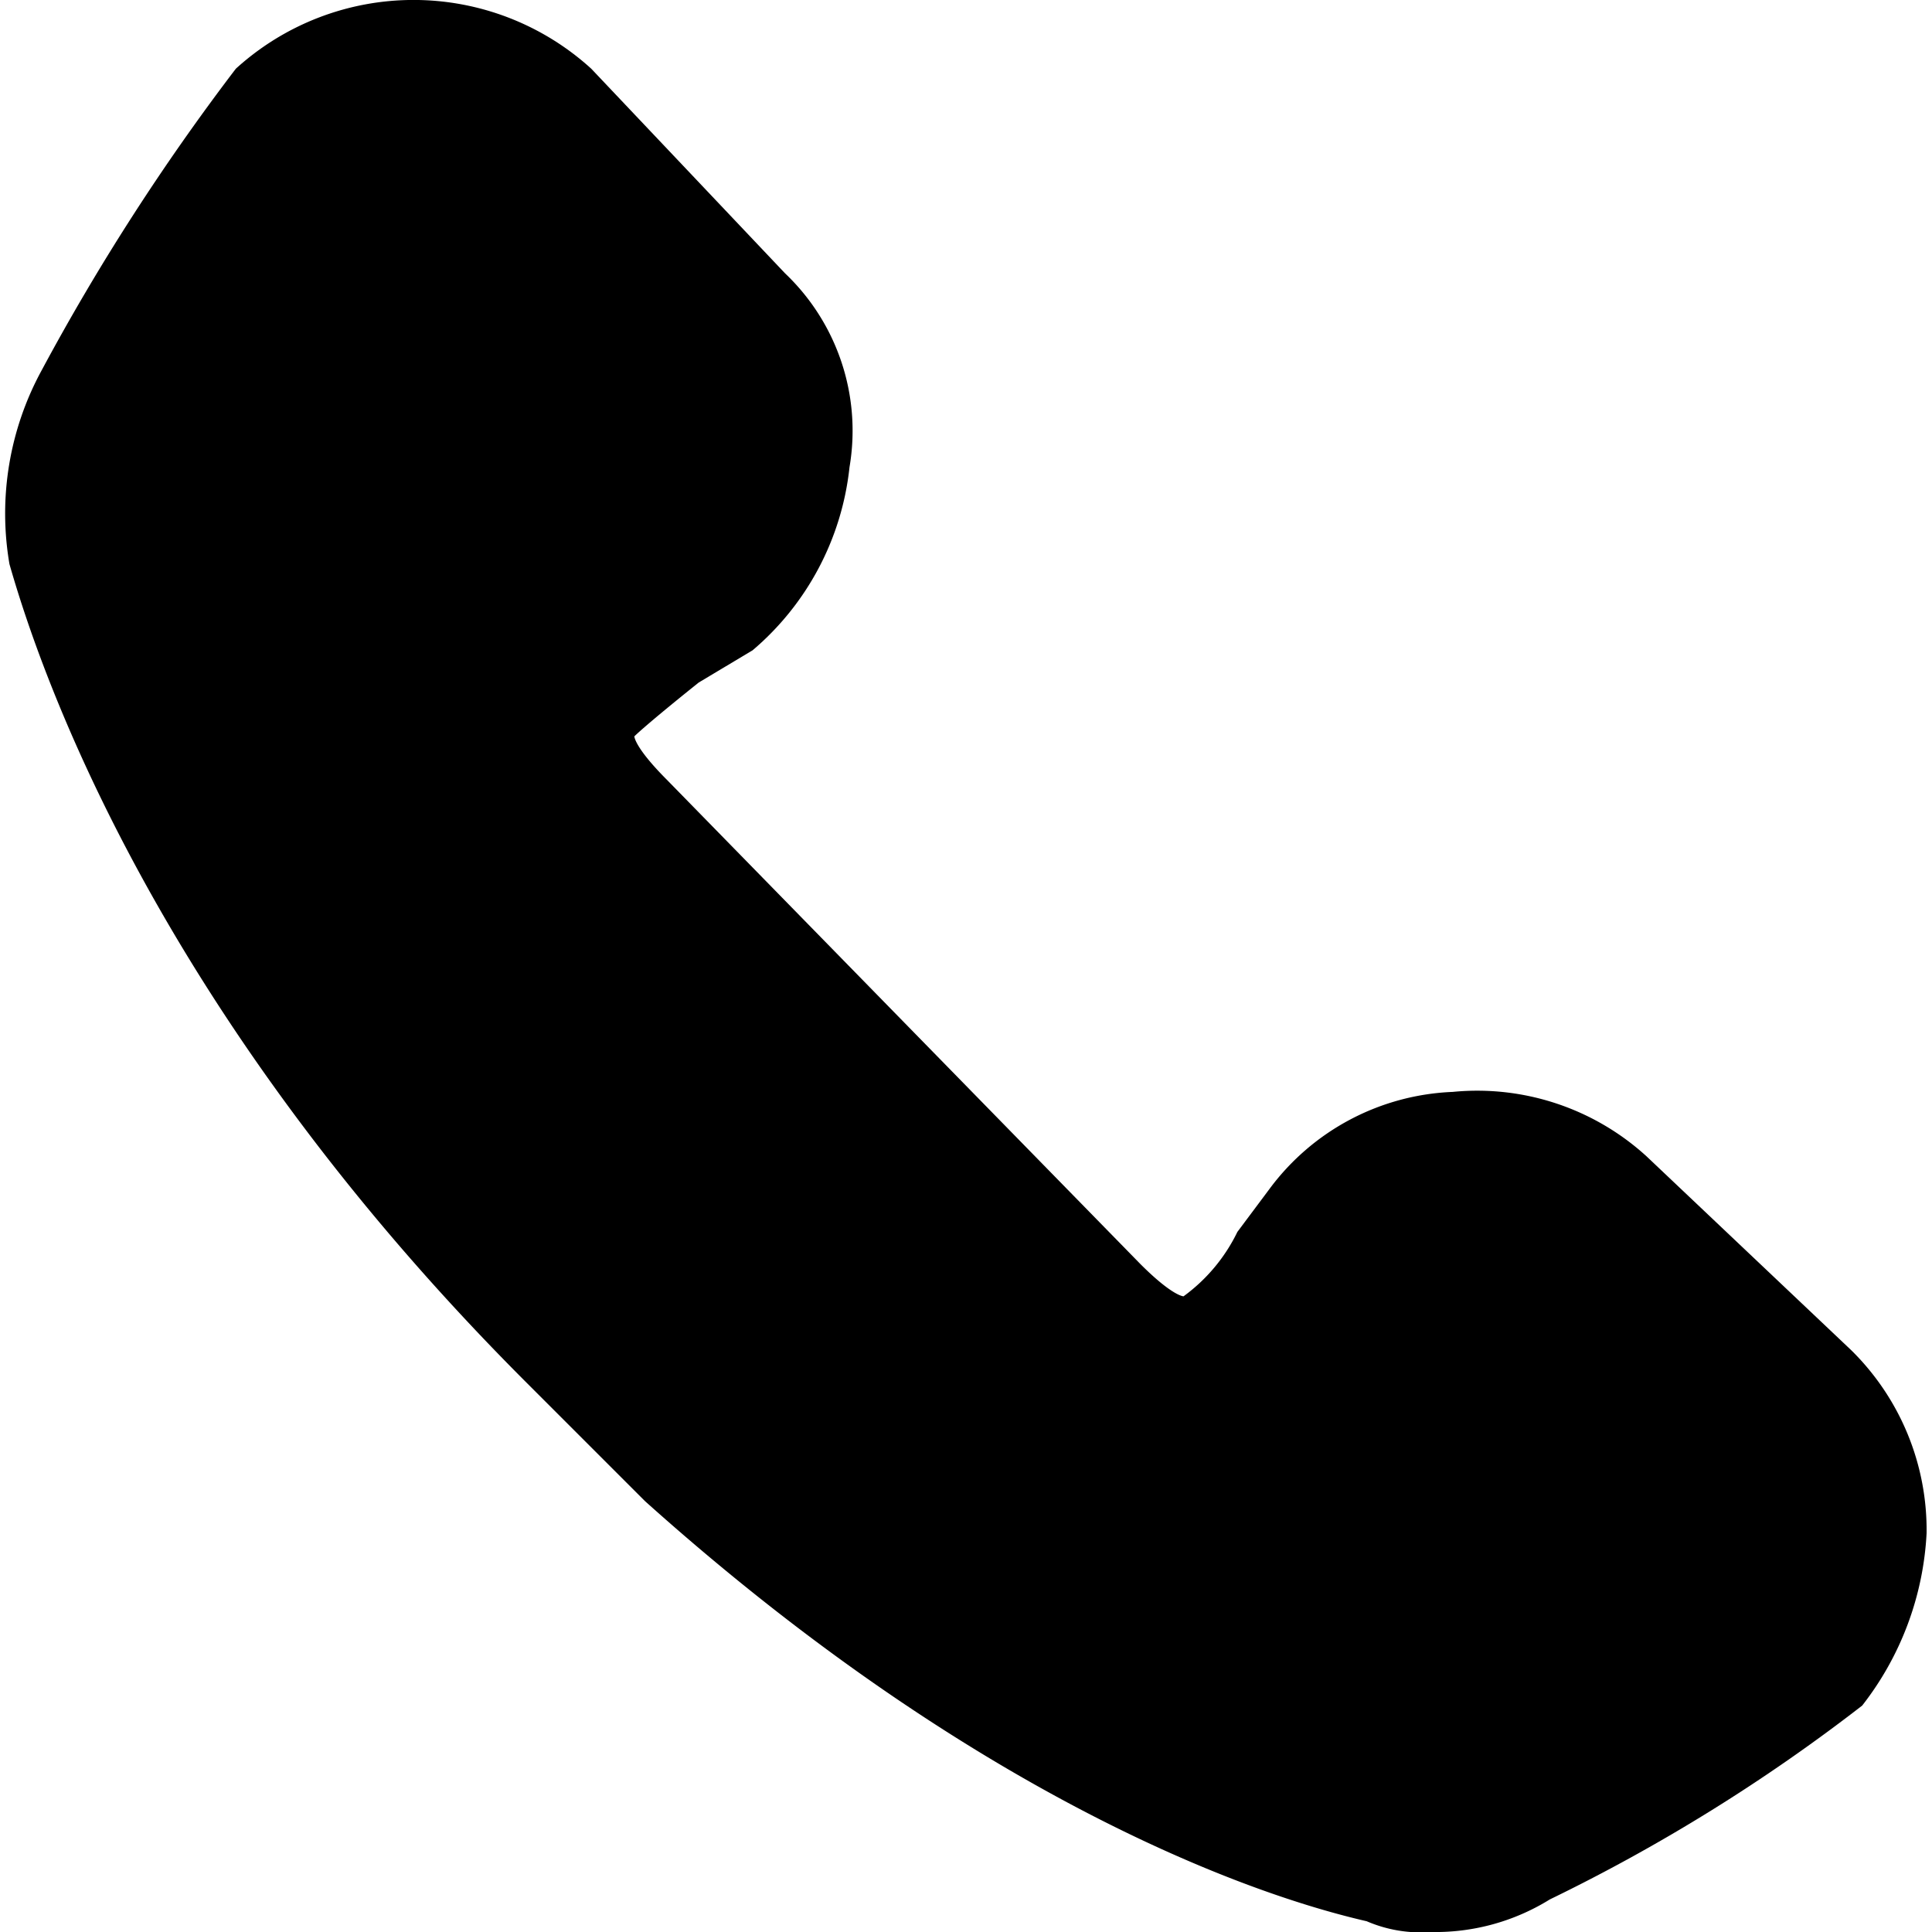 <svg xmlns="http://www.w3.org/2000/svg" xmlns:xlink="http://www.w3.org/1999/xlink" width="30" height="30" viewBox="0 0 30 30">
  <defs>
    <clipPath id="clip-path">
      <rect id="Retângulo_991" data-name="Retângulo 991" width="30" height="30" transform="translate(381 298)" fill="#fff" stroke="#707070" stroke-width="1"/>
    </clipPath>
  </defs>
  <g id="Icone_1" data-name="Icone 1" transform="translate(-381 -298)" style="isolation: isolate">
    <g id="Grupo_de_máscara_230" data-name="Grupo de máscara 230" clip-path="url(#clip-path)">
      <g id="telefone_1_" transform="translate(375.962 292.879)">
        <g id="telefone_2_">
          <path id="Caminho_822" data-name="Caminho 822" d="M27.26,35.121a2.121,2.121,0,0,1-1-.167c-2.174-.5-6.355-2.174-11.205-6.522l-1.84-1.84C7.86,21.24,5.853,16.222,5.185,13.881a4.645,4.645,0,0,1,.5-3.01A35.11,35.11,0,0,1,8.7,6.188a4.1,4.1,0,0,1,5.519,0l3.01,3.178a3.372,3.372,0,0,1,1,3.01,4.328,4.328,0,0,1-1.505,2.843l-.836.5c-.836.669-1,.836-1,.836s0,.167.5.669l7.359,7.526c.5.5.669.5.669.5a2.685,2.685,0,0,0,.836-1l.5-.669a3.725,3.725,0,0,1,2.843-1.505,3.9,3.9,0,0,1,3.01,1l3.178,3.01a3.917,3.917,0,0,1,1.171,2.843,4.74,4.74,0,0,1-1,2.676,27.59,27.59,0,0,1-4.85,3.01A3.371,3.371,0,0,1,27.26,35.121Z"/>
        </g>
      </g>
    </g>
  </g>
</svg>
